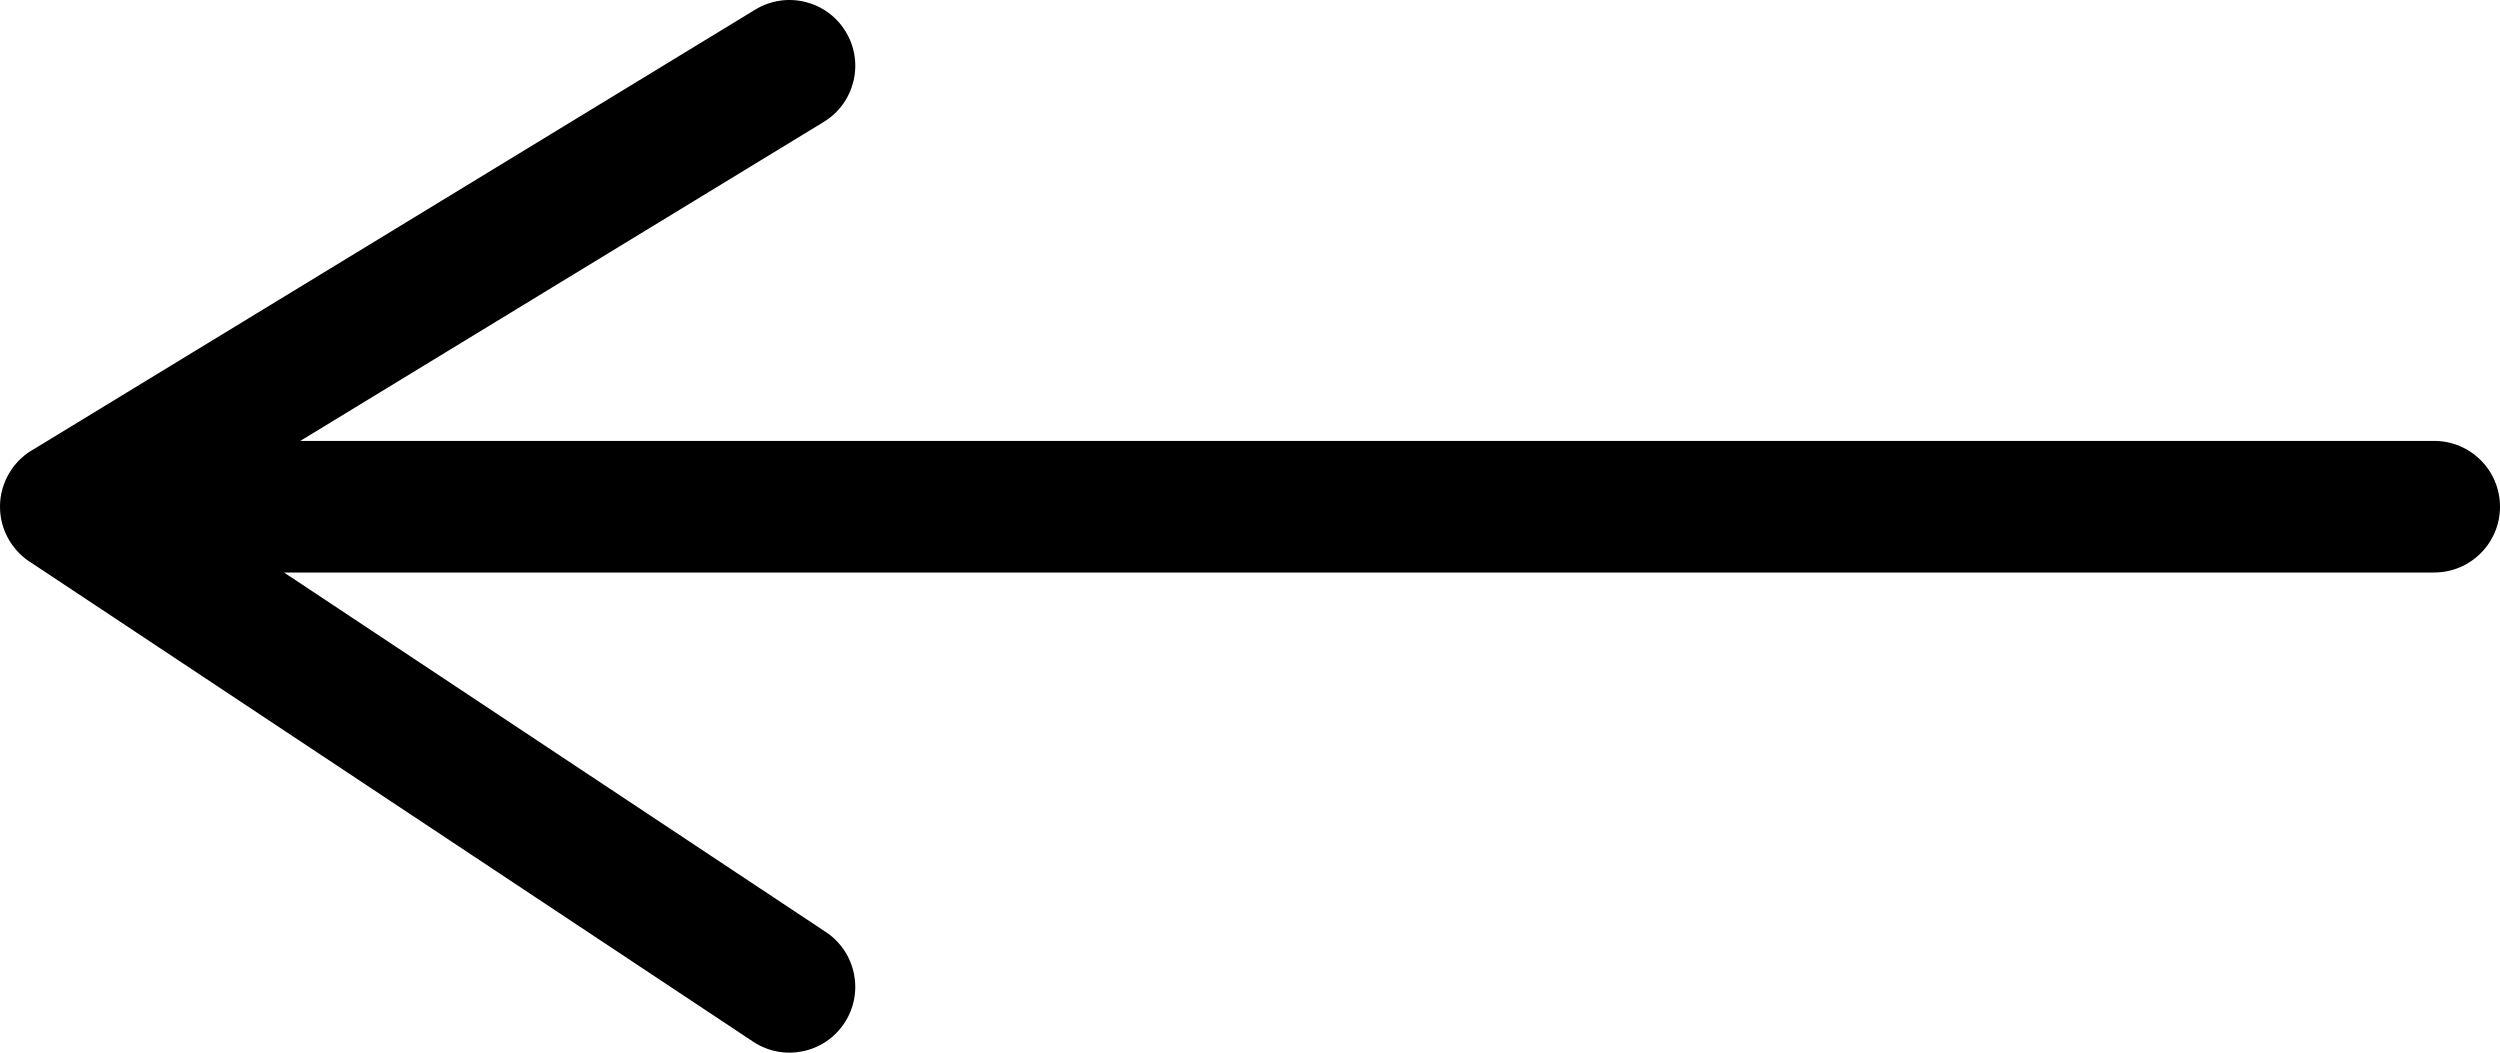 <svg width="38" height="16" viewBox="0 0 38 16" fill="none" xmlns="http://www.w3.org/2000/svg">
<path fill-rule="evenodd" clip-rule="evenodd" d="M12.854 0.48C13.142 0.951 12.992 1.567 12.52 1.854L4.564 6.702L37 6.702C37.552 6.702 38 7.149 38 7.702C38 8.254 37.552 8.702 37 8.702L4.317 8.702L12.553 14.167C13.013 14.472 13.139 15.093 12.833 15.553C12.528 16.013 11.907 16.139 11.447 15.833L0.482 8.558C0.349 8.477 0.233 8.364 0.146 8.222C0.046 8.058 -0.001 7.877 1.3504e-05 7.698C0 7.509 0.055 7.318 0.167 7.148C0.259 7.01 0.38 6.901 0.516 6.826L11.48 0.146C11.951 -0.141 12.567 0.008 12.854 0.48Z" fill="black"/>
</svg>
